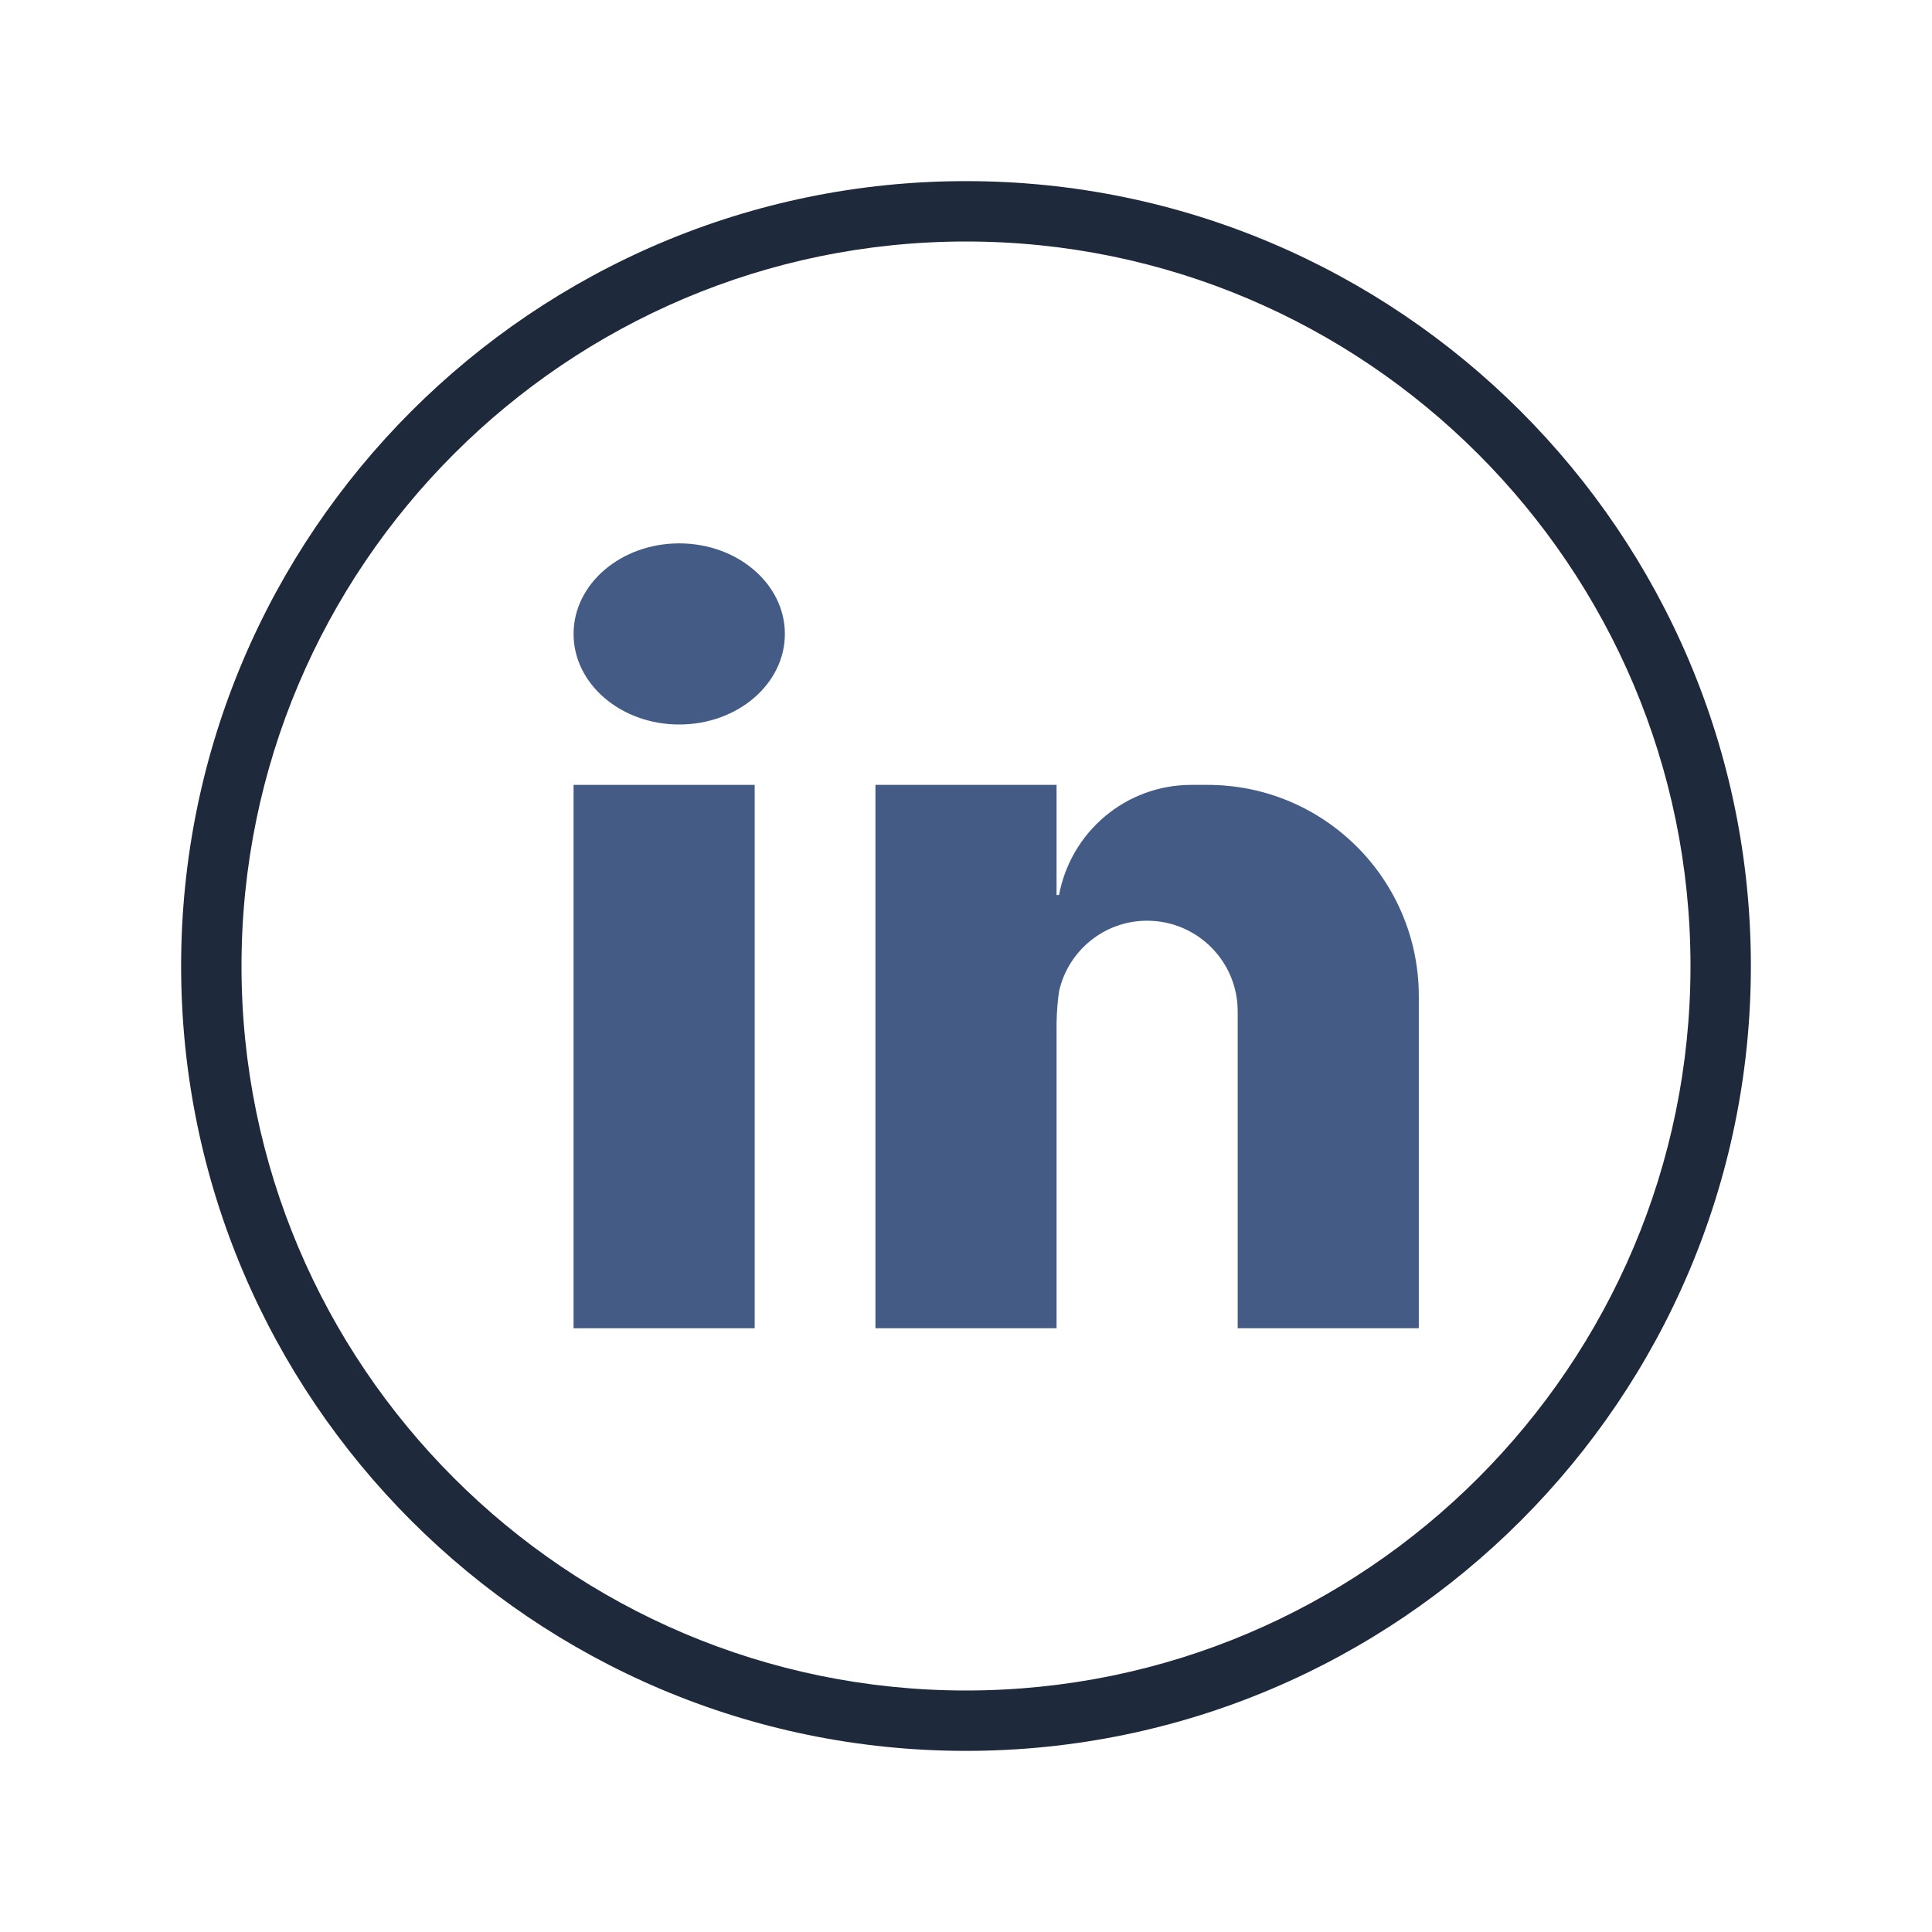 <?xml version="1.0" encoding="UTF-8"?>
<svg xmlns="http://www.w3.org/2000/svg" xmlns:xlink="http://www.w3.org/1999/xlink" viewBox="0 0 64 64" width="64px" height="64px">
<g id="surface482848">
<path style=" stroke:none;fill-rule:nonzero;fill:rgb(11.765%,16.078%,23.137%);fill-opacity:1;" d="M 32 58 C 17.664 58 6 46.336 6 32 C 6 17.664 17.664 6 32 6 C 46.336 6 58 17.664 58 32 C 58 46.336 46.336 58 32 58 Z M 32 8 C 18.766 8 8 18.766 8 32 C 8 45.234 18.766 56 32 56 C 45.234 56 56 45.234 56 32 C 56 18.766 45.234 8 32 8 Z M 32 8 "/>
<path style=" stroke:none;fill-rule:nonzero;fill:rgb(26.667%,36.078%,52.157%);fill-opacity:1;" d="M 19 26 L 25 26 L 25 44 L 19 44 Z M 19 26 "/>
<path style=" stroke:none;fill-rule:nonzero;fill:rgb(26.667%,36.078%,52.157%);fill-opacity:1;" d="M 26 21 C 26 22.656 24.434 24 22.5 24 C 20.566 24 19 22.656 19 21 C 19 19.344 20.566 18 22.5 18 C 24.434 18 26 19.344 26 21 Z M 26 21 "/>
<path style=" stroke:none;fill-rule:nonzero;fill:rgb(26.667%,36.078%,52.157%);fill-opacity:1;" d="M 40 26 L 39.469 26 C 37.281 26 35.469 27.57 35.082 29.648 L 35 29.648 L 35 26 L 29 26 L 29 44 L 35 44 L 35 33.883 C 35.008 33.504 35.035 33.152 35.086 32.824 C 35.391 31.492 36.578 30.5 38 30.5 C 39.656 30.5 41 31.844 41 33.5 L 41 44 L 47 44 L 47 33 C 47 29.133 43.867 26 40 26 Z M 40 26 "/>
</g>
</svg>
